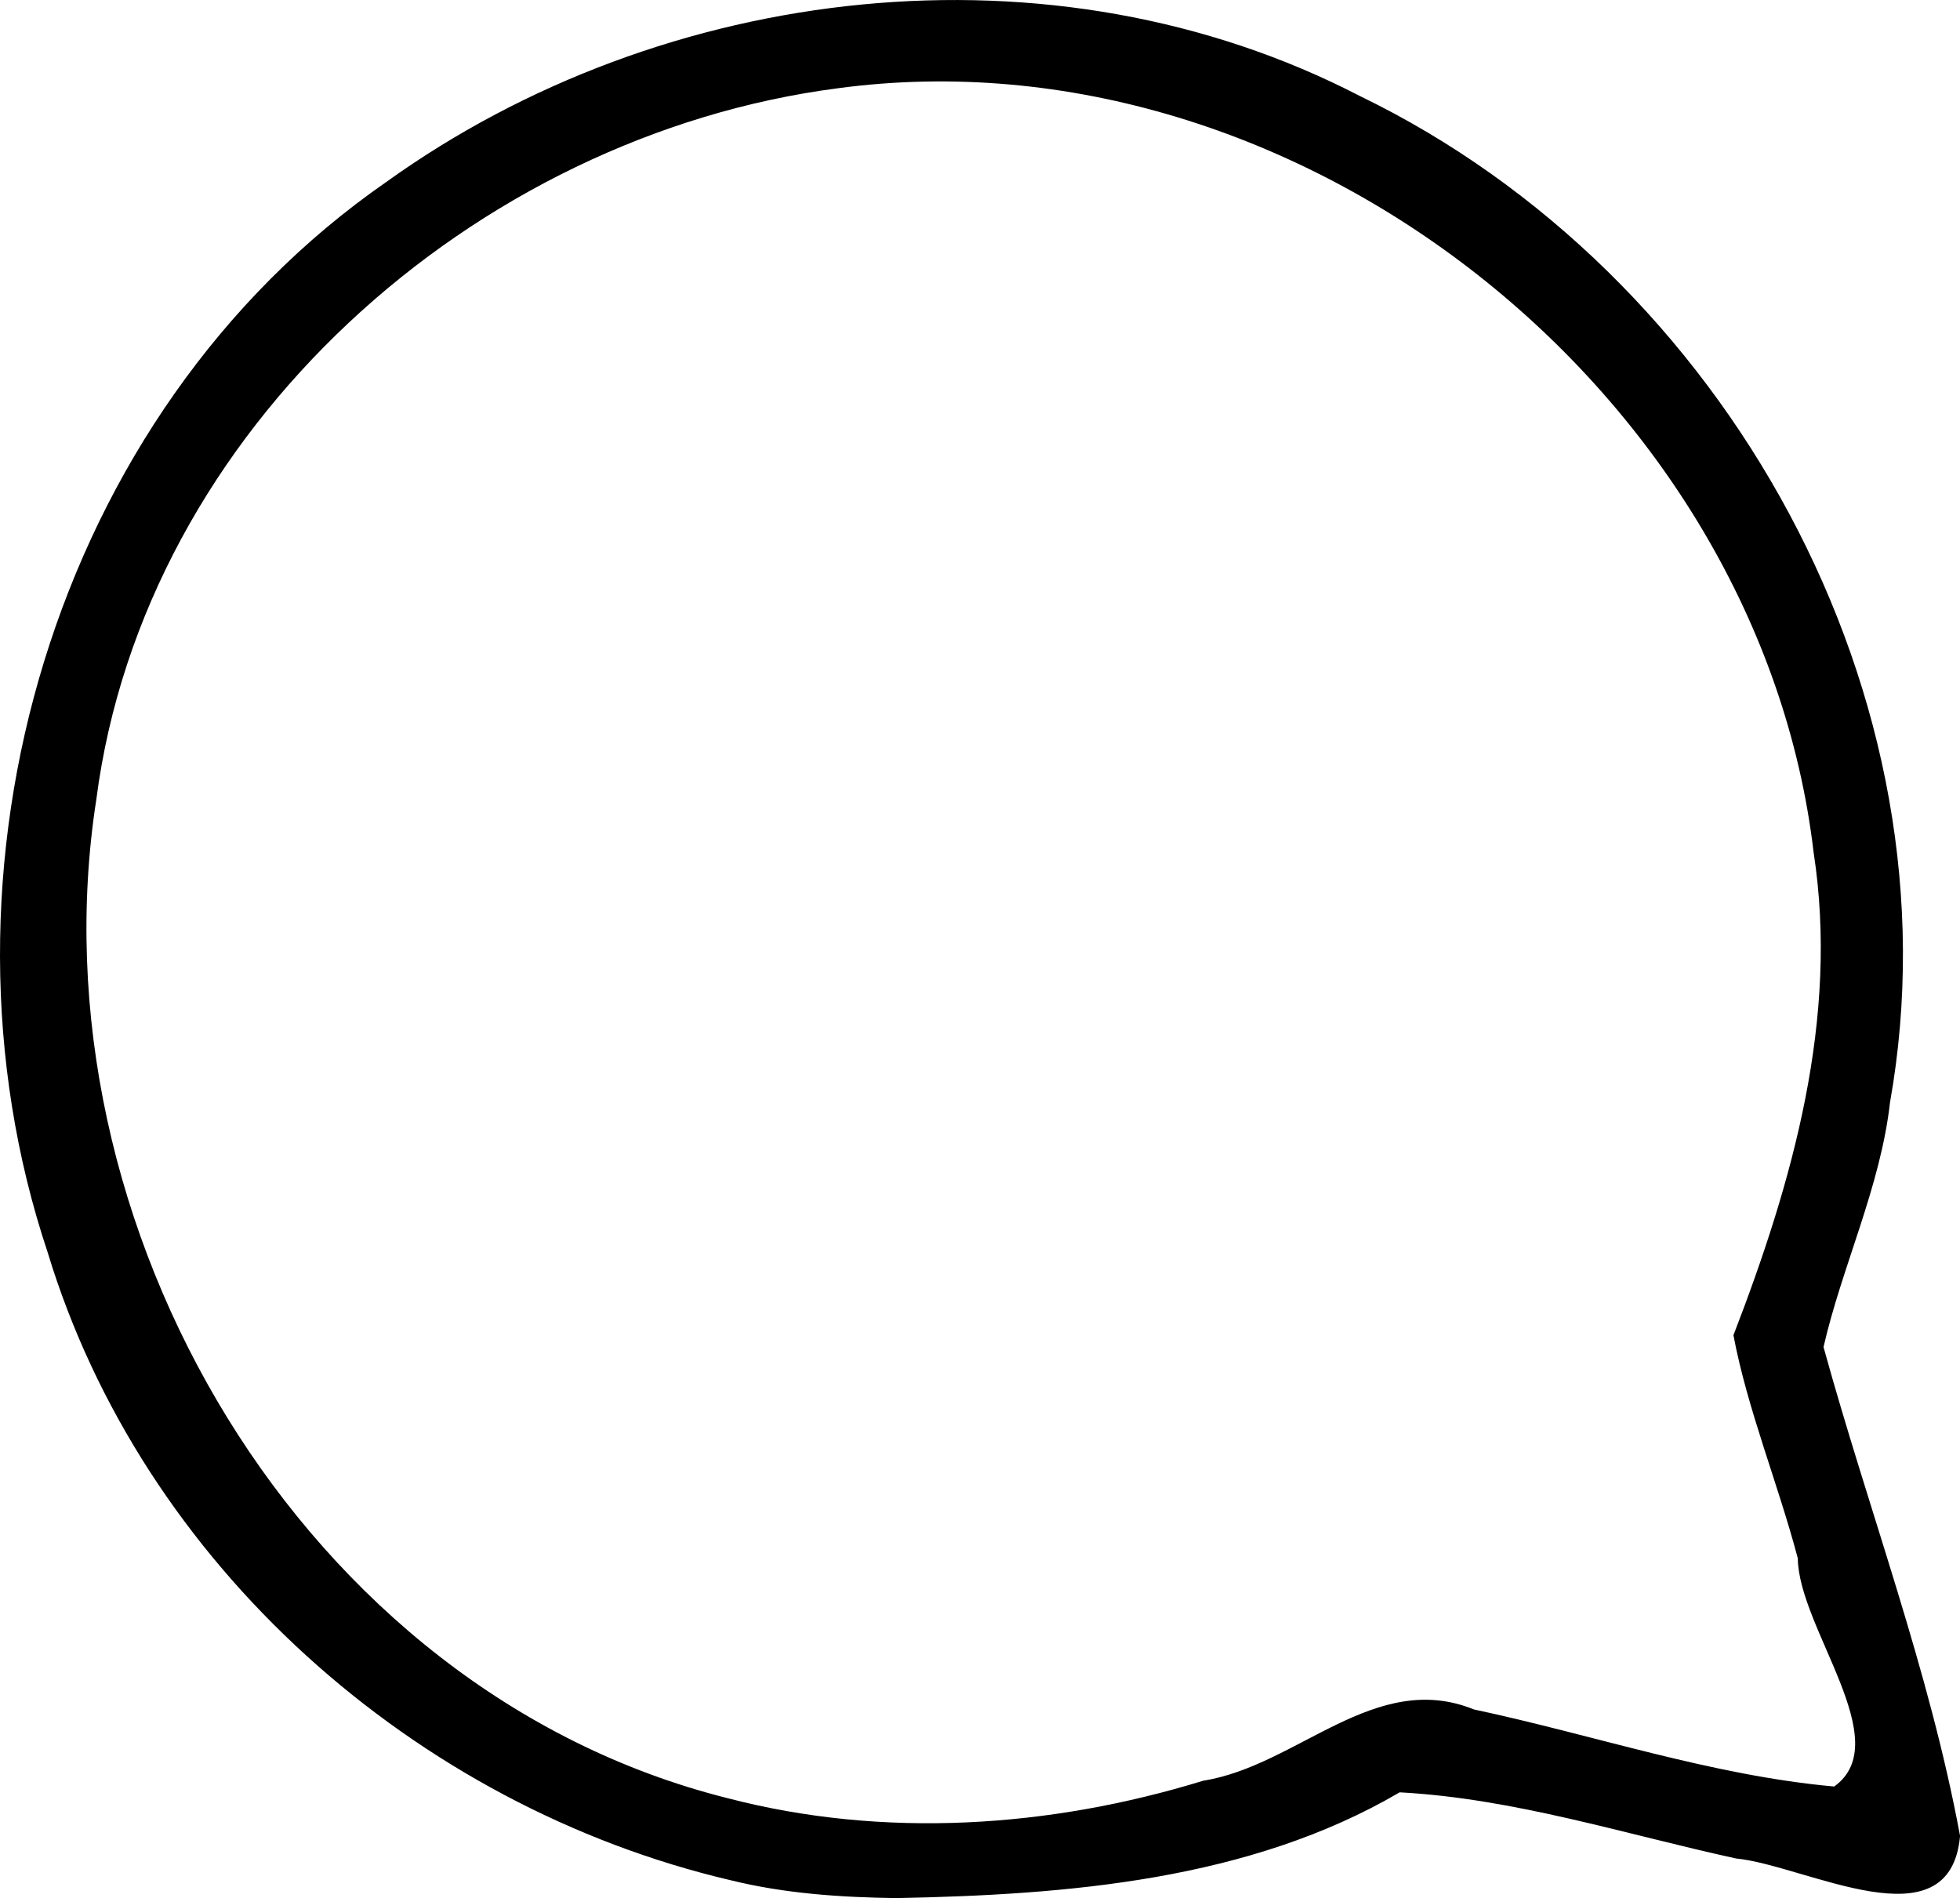 <svg version="1.1" viewBox="0 0 133.02 128.82" xmlns="http://www.w3.org/2000/svg">
  <g transform="translate(-13.488 -18.088)">
    <path d="m63.077 145.7c-21.42-5.028-39.923-21.415-46.356-42.619-8.625-25.803 0.336-56.944 22.978-72.639 18.867-13.55 45.225-16.637 66.091-5.832 24.842 12.029 40.859 40.821 35.968 68.297-0.643 5.725-3.261 11.134-4.512 16.603 3.05 11.07 7.176 21.888 9.267 33.184-0.683 7.54-10.478 1.984-15.208 1.528-7.56-1.652-15.067-4.076-22.825-4.489-10.211 5.98-22.55 6.952-34.175 7.179-3.766-0.053-7.559-0.306-11.226-1.212zm32.084-6.759c6.387-1.01 11.639-7.556 18.356-4.834 8.143 1.731 16.139 4.484 24.452 5.231 4.265-3.056-2.416-10.744-2.469-15.487-1.329-5.037-3.418-10.106-4.368-15.142 4.015-10.405 7.173-21.503 5.443-32.756-3.656-31.141-35.003-56.075-66.222-51.875-24.656 3.202-47.077 23.132-50.328 48.27-4.484 28.826 13.938 60.522 42.831 67.779 10.601 2.768 21.892 2.017 32.304-1.186z"/>
  </g>
</svg>
